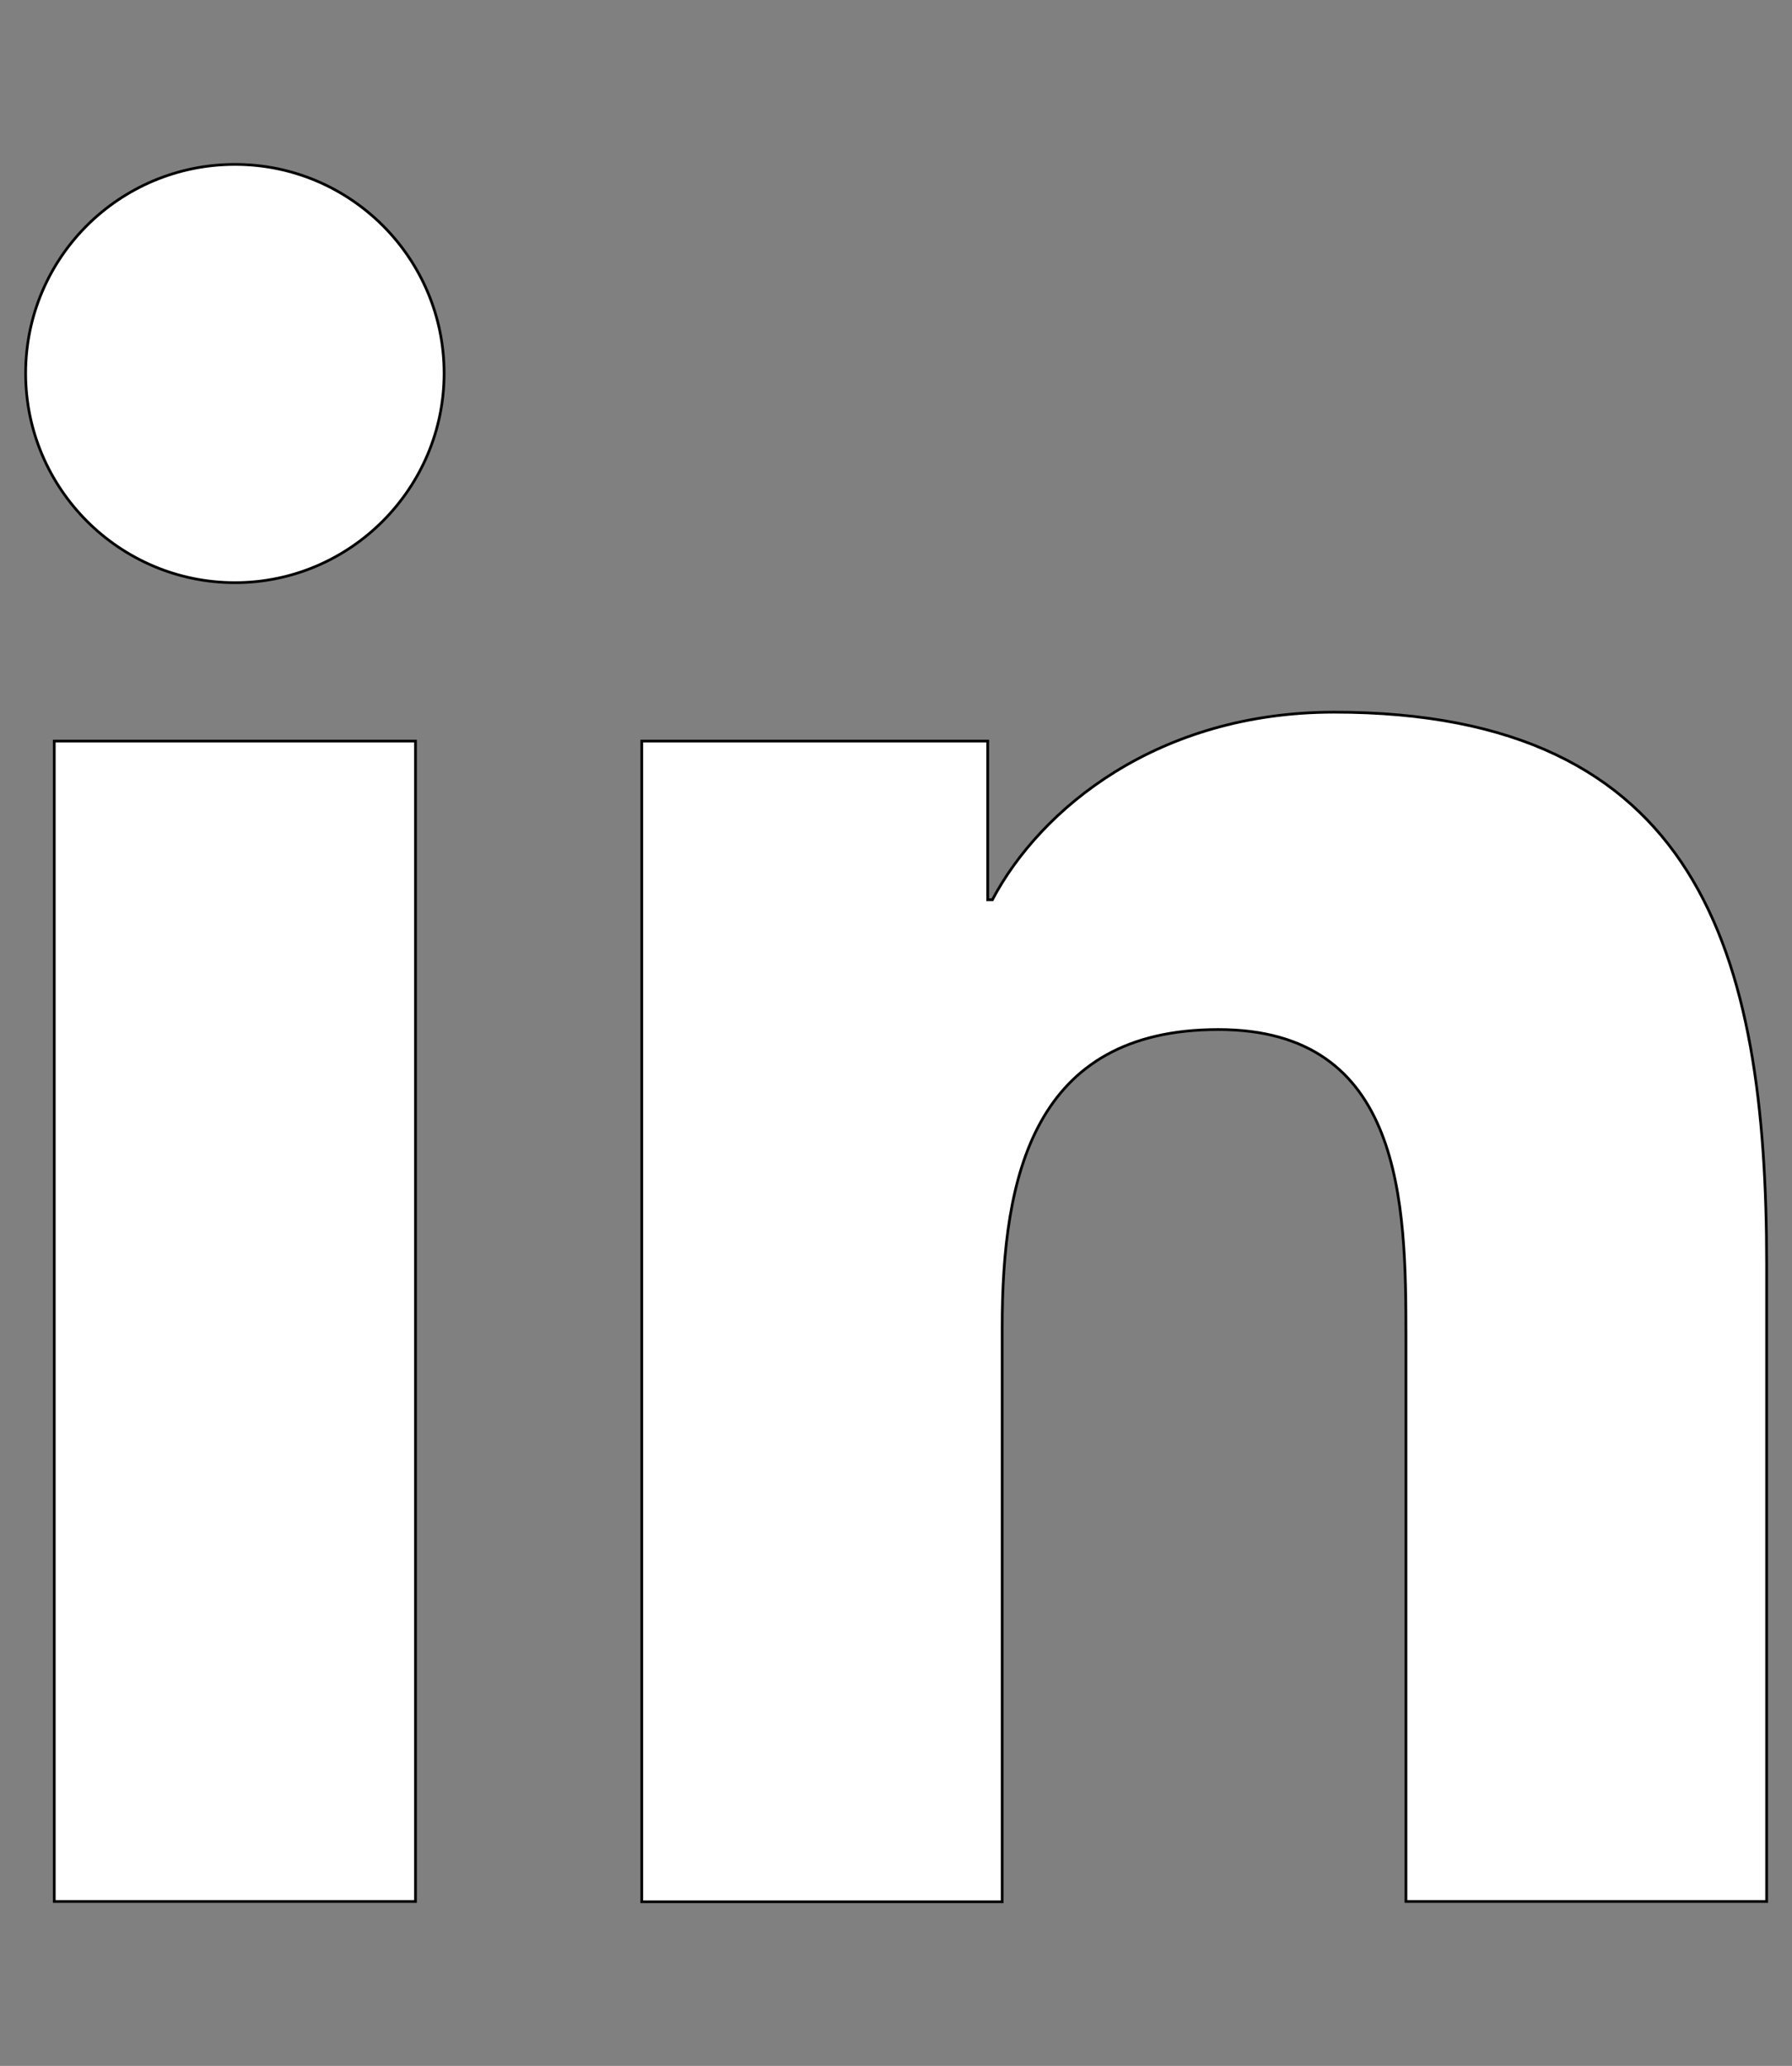<?xml version="1.0" encoding="utf-8"?>
<!-- Generator: Adobe Illustrator 27.9.0, SVG Export Plug-In . SVG Version: 6.00 Build 0)  -->
<svg version="1.1" id="Layer_5" xmlns="http://www.w3.org/2000/svg" xmlns:xlink="http://www.w3.org/1999/xlink" x="0px" y="0px"
	 viewBox="0 0 657.3 757.7" style="enable-background:new 0 0 657.3 757.7;" xml:space="preserve">
<rect x="0" y="0" width="657.3" height="757.7" fill="#808080" stroke="none"/>
<style type="text/css">
	.st0{fill:#FFFFFF;stroke:#000000;stroke-miterlimit:10;}
</style>
<path class="st0" d="M19.9,271.8h132.5v425.6H19.9V271.8z M86.2,60.3c42.4,0,76.7,34.4,76.7,76.6s-34.4,76.8-76.7,76.8
	S9.4,179.3,9.4,136.9S43.8,60.3,86.2,60.3"/>
<path class="st0" d="M235.4,271.8h126.9V330h1.7c17.7-33.5,60.8-68.8,125.3-68.8c134,0,158.7,88.1,158.7,202.7v233.5H515.7V490.5
	c0-49.4-1-112.9-68.8-112.9s-79.3,53.7-79.3,109.3v210.6H235.4V271.8L235.4,271.8z"/>
</svg>
